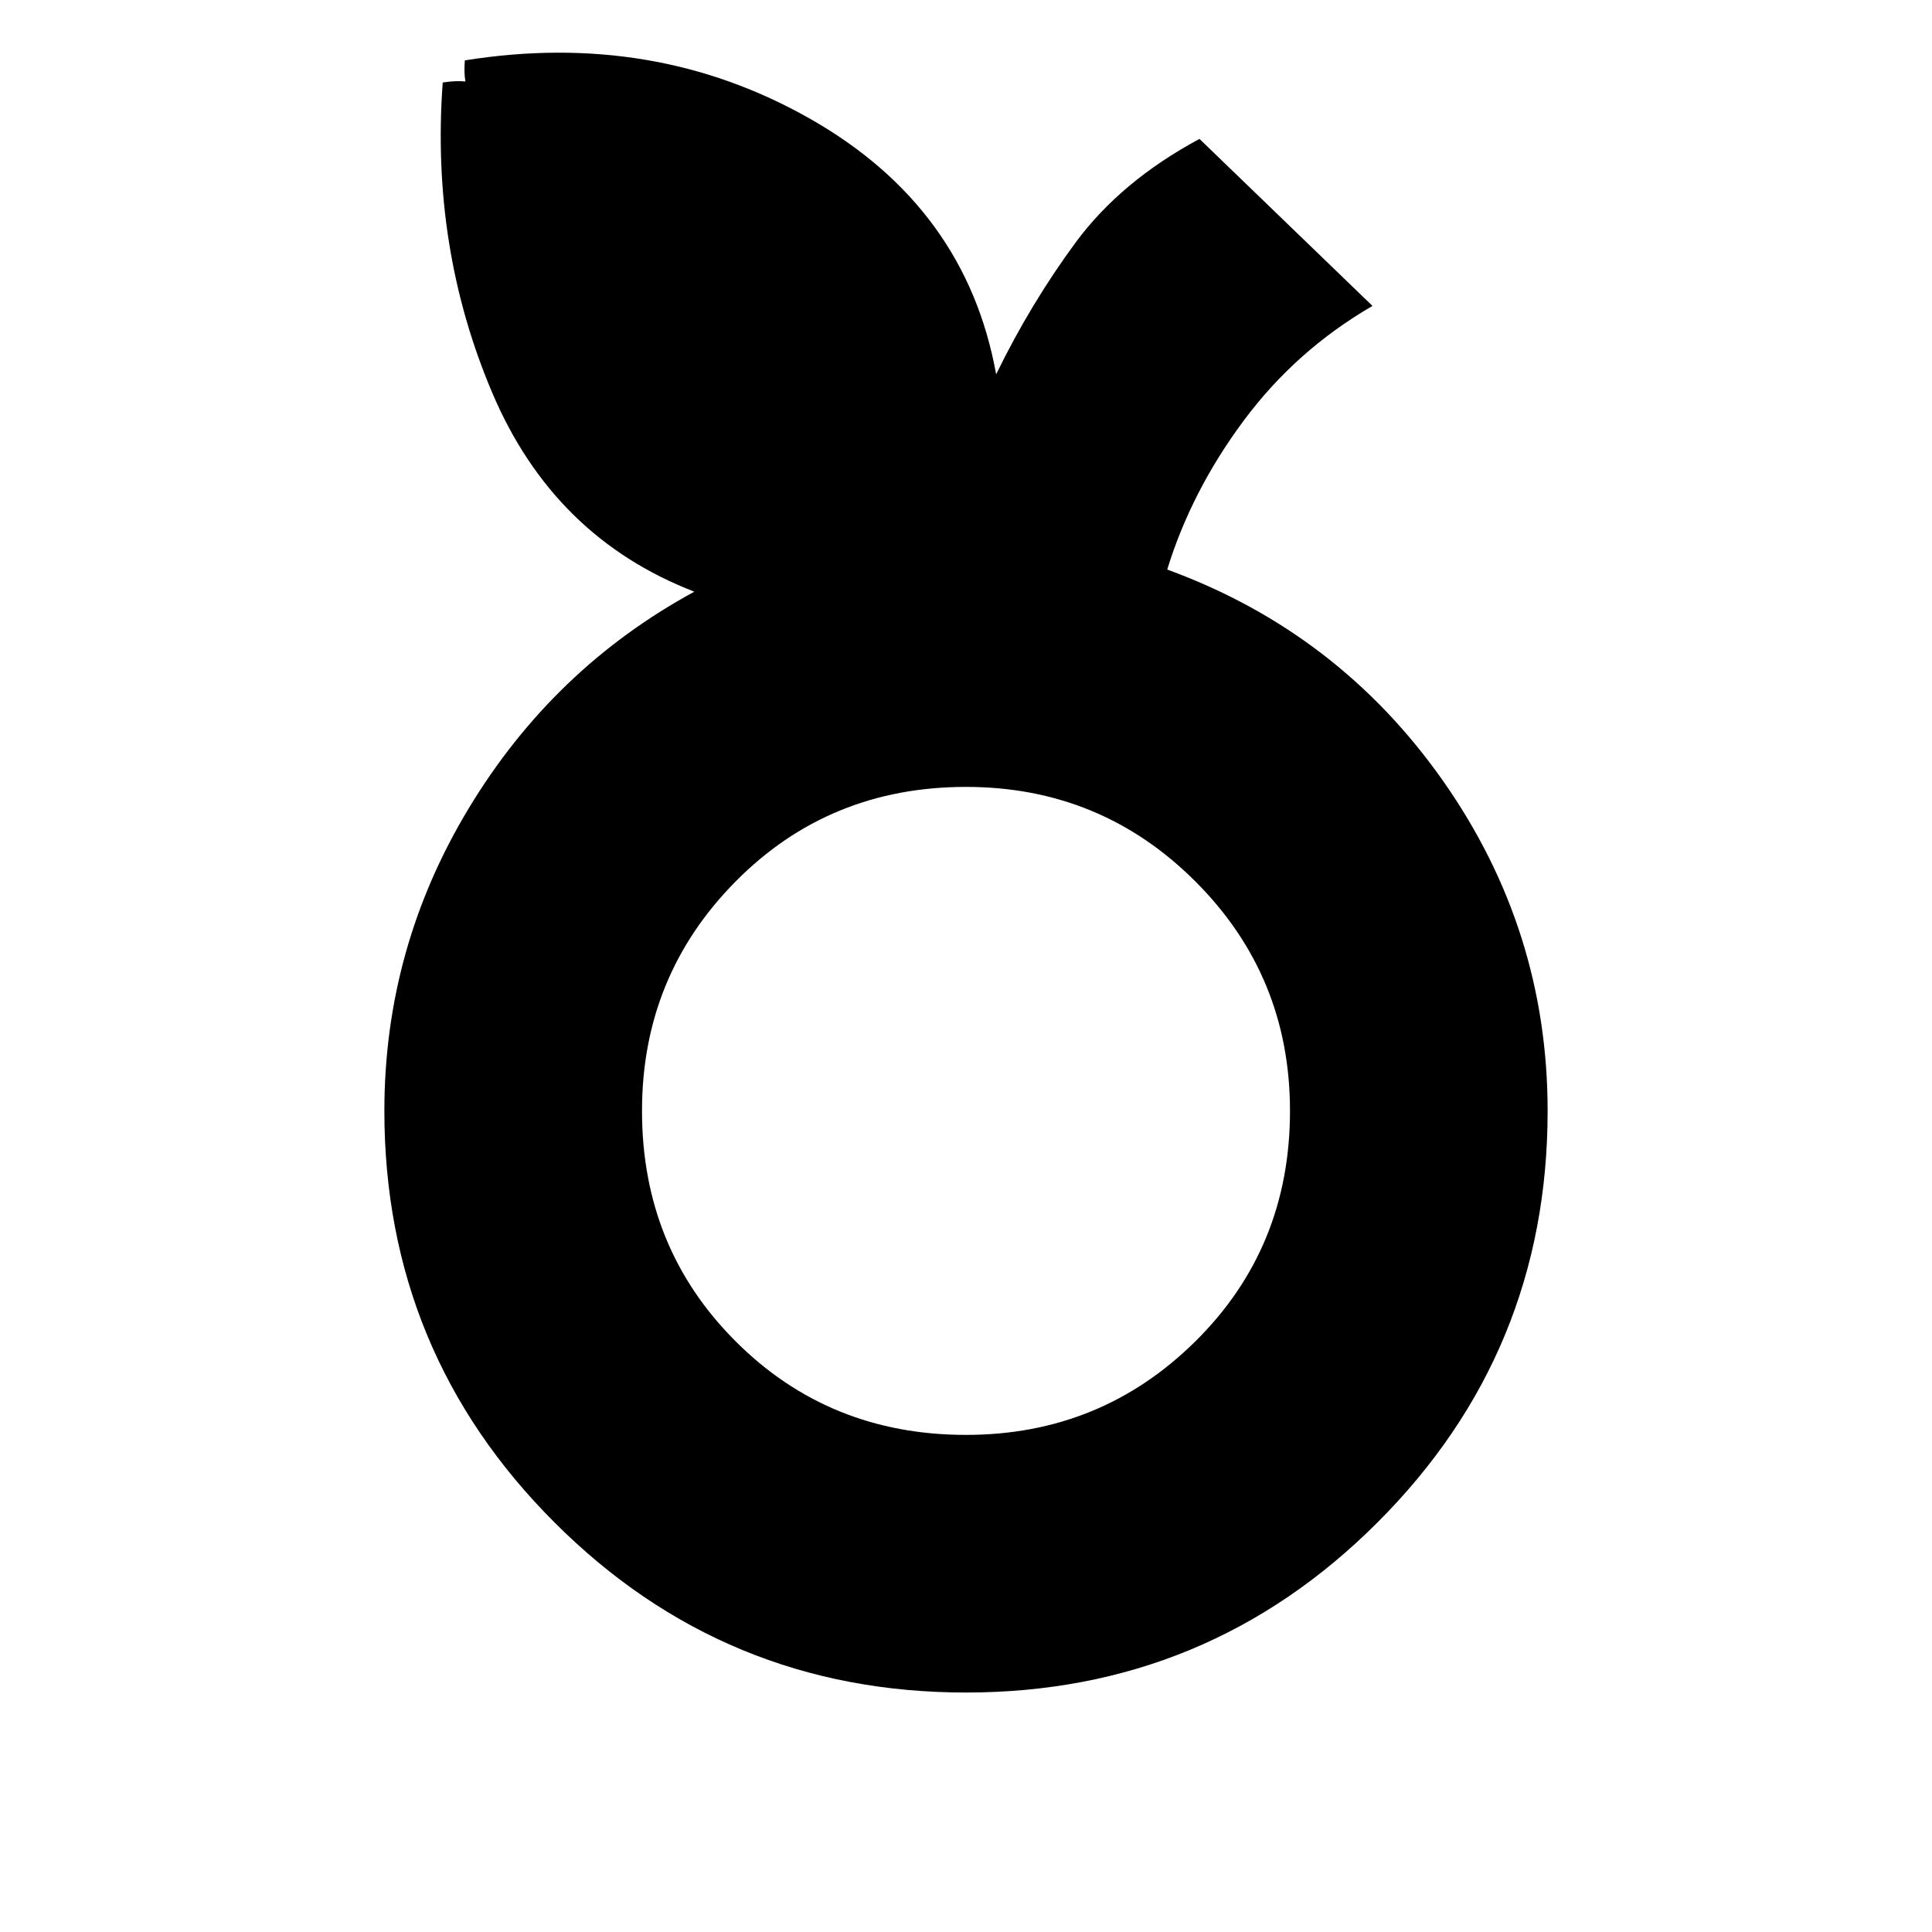 <svg xmlns="http://www.w3.org/2000/svg" height="20" width="20"><path d="M10 17.521q-2.5 0-4.26-1.761Q3.979 14 3.979 11.5q0-1.688.875-3.135.875-1.448 2.334-2.24-1.459-.563-2.094-2.063-.636-1.5-.511-3.208.271-.042.396.042.125.083.104.208-.125.021-.208-.104-.083-.125-.063-.375 1.959-.313 3.573.604 1.615.917 1.927 2.646.355-.729.823-1.365.469-.635 1.282-1.072l1.791 1.729q-.791.458-1.333 1.187-.542.729-.792 1.542 1.771.646 2.855 2.187 1.083 1.542 1.083 3.417 0 2.5-1.761 4.26-1.76 1.761-4.26 1.761Zm0-2.667q1.396 0 2.375-.969.979-.968.979-2.385 0-1.396-.979-2.375-.979-.979-2.375-.979-1.417 0-2.385.979-.969.979-.969 2.375 0 1.417.969 2.385.968.969 2.385.969Zm0-3.354Z"/></svg>